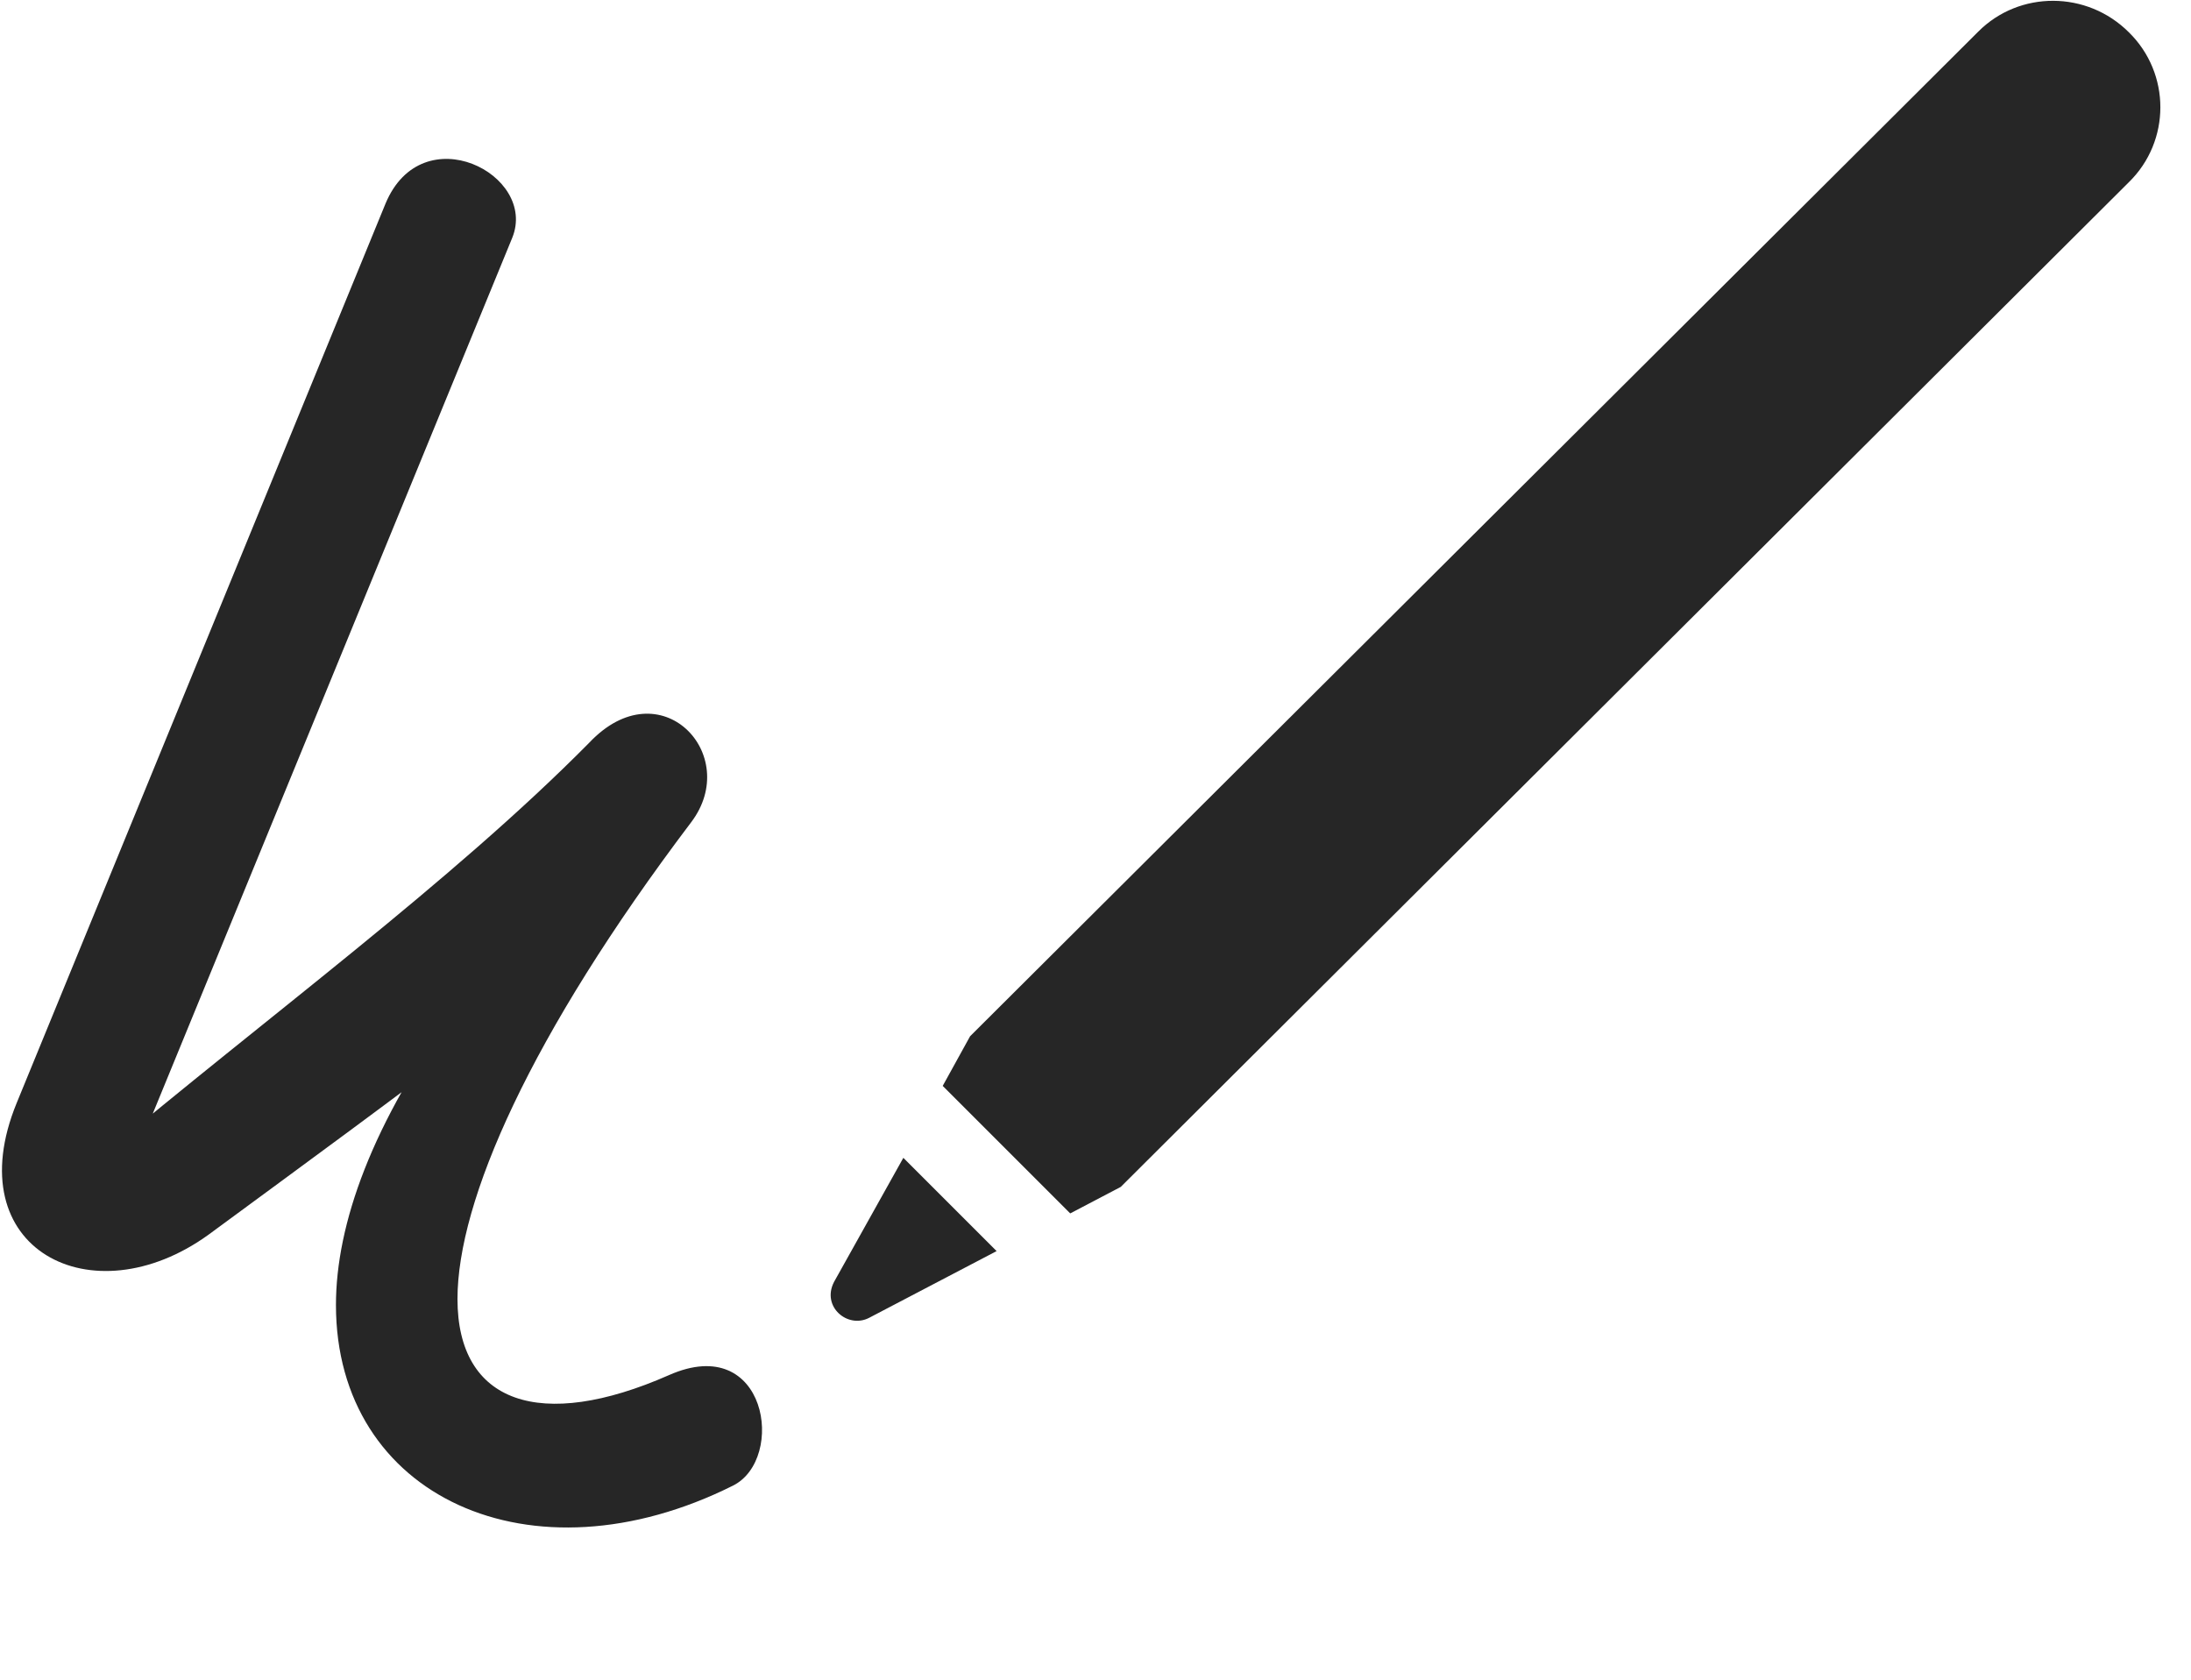 <svg width="30" height="23" viewBox="0 0 30 23" fill="none" xmlns="http://www.w3.org/2000/svg">
<g clip-path="url(#clip0_2207_14042)">
<path d="M0.228 15.104C-0.592 17.107 1.26 18.057 2.853 16.908C4.143 15.959 5.443 15.01 6.732 14.025L6.264 13.779C5.092 15.373 4.6 16.768 4.6 17.869C4.6 20.494 7.271 21.725 10.037 20.342C10.764 19.979 10.506 18.232 9.158 18.83C7.4 19.604 6.264 19.217 6.264 17.787C6.264 16.451 7.248 14.189 9.463 11.26C10.166 10.334 9.041 9.139 8.068 10.17C6.193 12.068 3.603 13.967 1.377 15.842L1.728 16.135L7.014 3.256C7.365 2.389 5.783 1.58 5.279 2.787L0.228 15.104Z" fill="black" fill-opacity="0.85"/>
<path d="M11.42 17.553C11.244 17.893 11.607 18.197 11.9 18.045L13.646 17.131L12.369 15.854L11.42 17.553ZM12.908 14.869L14.654 16.615L15.346 16.252L29.15 2.494C29.724 1.932 29.724 1.006 29.15 0.443C28.576 -0.131 27.65 -0.131 27.088 0.432L13.283 14.189L12.908 14.869Z" fill="black" fill-opacity="0.85"/>
</g>
<defs>
<clipPath id="clip0_2207_14042">
<rect width="29.554" height="22.134" fill="white" transform="translate(0.027 0.011)"/>
</clipPath>
</defs>
</svg>
